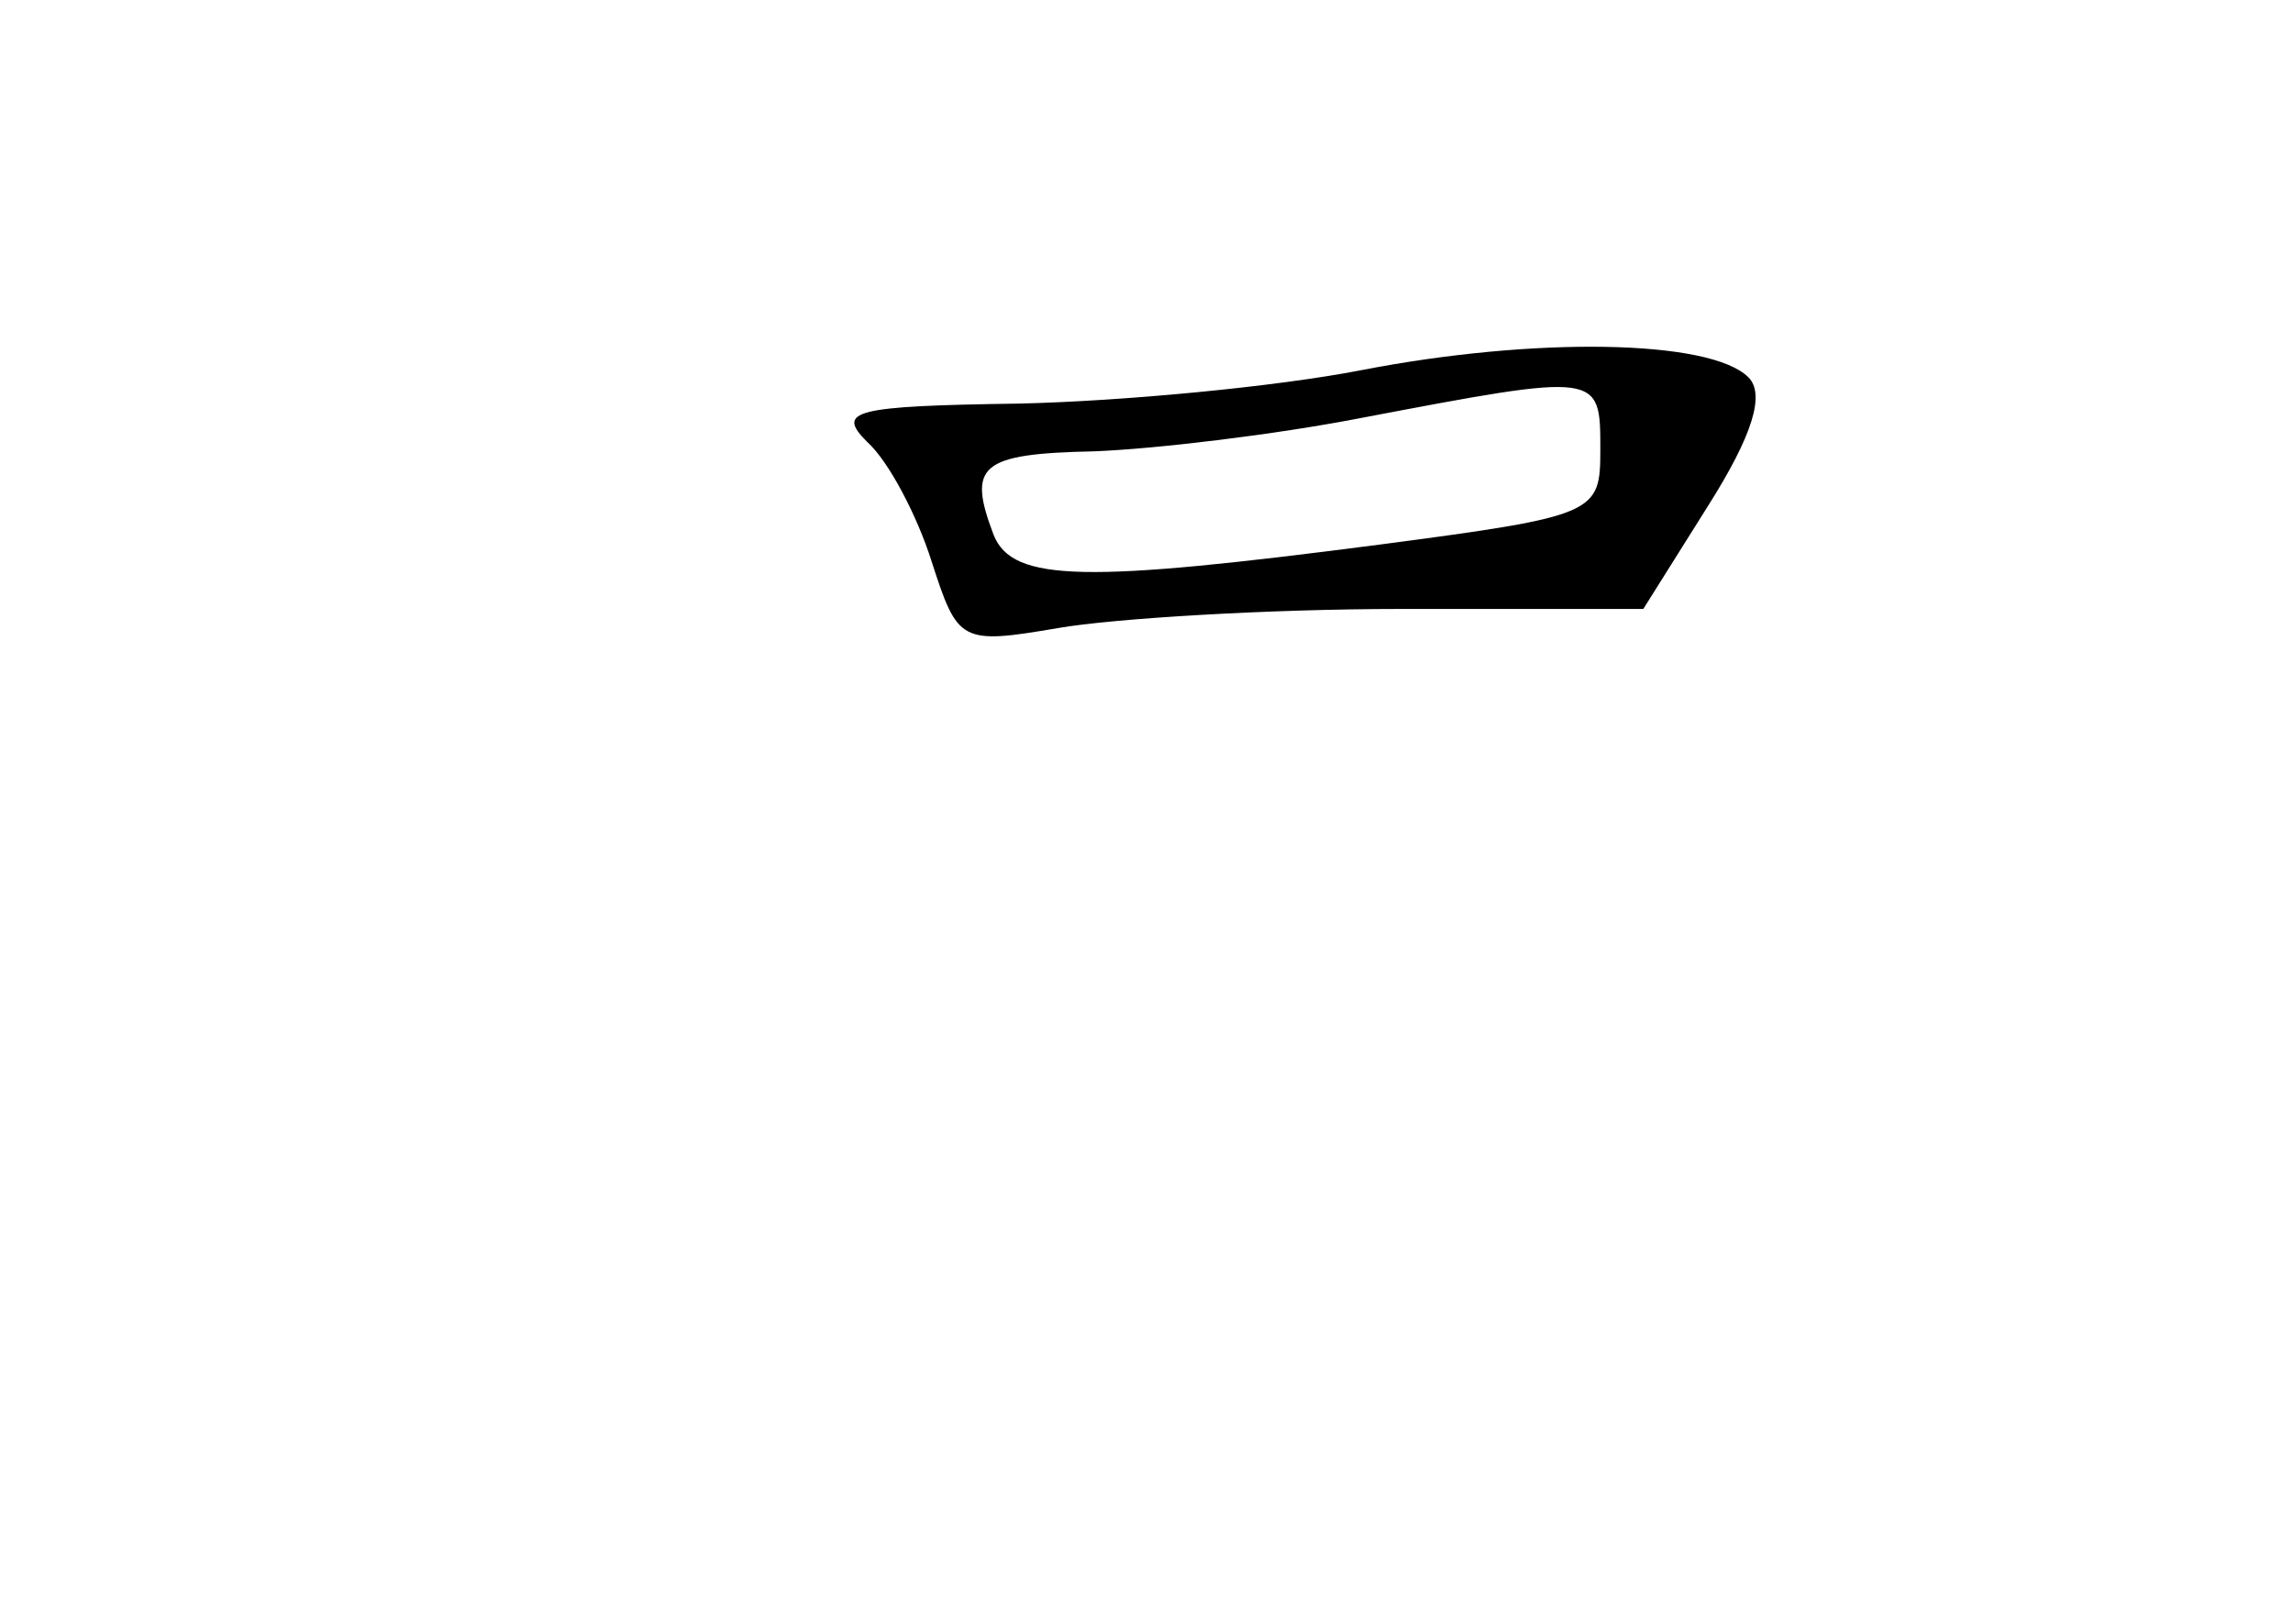 <?xml version="1.0" standalone="no"?>
<!DOCTYPE svg PUBLIC "-//W3C//DTD SVG 20010904//EN"
 "http://www.w3.org/TR/2001/REC-SVG-20010904/DTD/svg10.dtd">
<svg version="1.0" xmlns="http://www.w3.org/2000/svg"
 width="96pt" height="68pt" viewBox="0 0 96 68"
 preserveAspectRatio="xMidYMid meet">
<g transform="translate(0,68) scale(0.1,-0.1)"
fill="#000000" stroke="none">
<path d="M570 525 c-36 -7 -100 -13 -143 -14 -70 -1 -77 -3 -64 -16 9 -8 21
-31 27 -50 11 -34 12 -35 53 -28 23 4 88 8 144 8 l101 0 27 43 c19 30 24 47
17 54 -16 16 -90 17 -162 3z m100 -33 c0 -27 -1 -28 -92 -40 -123 -16 -154
-16 -162 4 -11 29 -6 34 42 35 26 1 76 7 112 14 100 19 100 19 100 -13z"/>
</g>
</svg>

